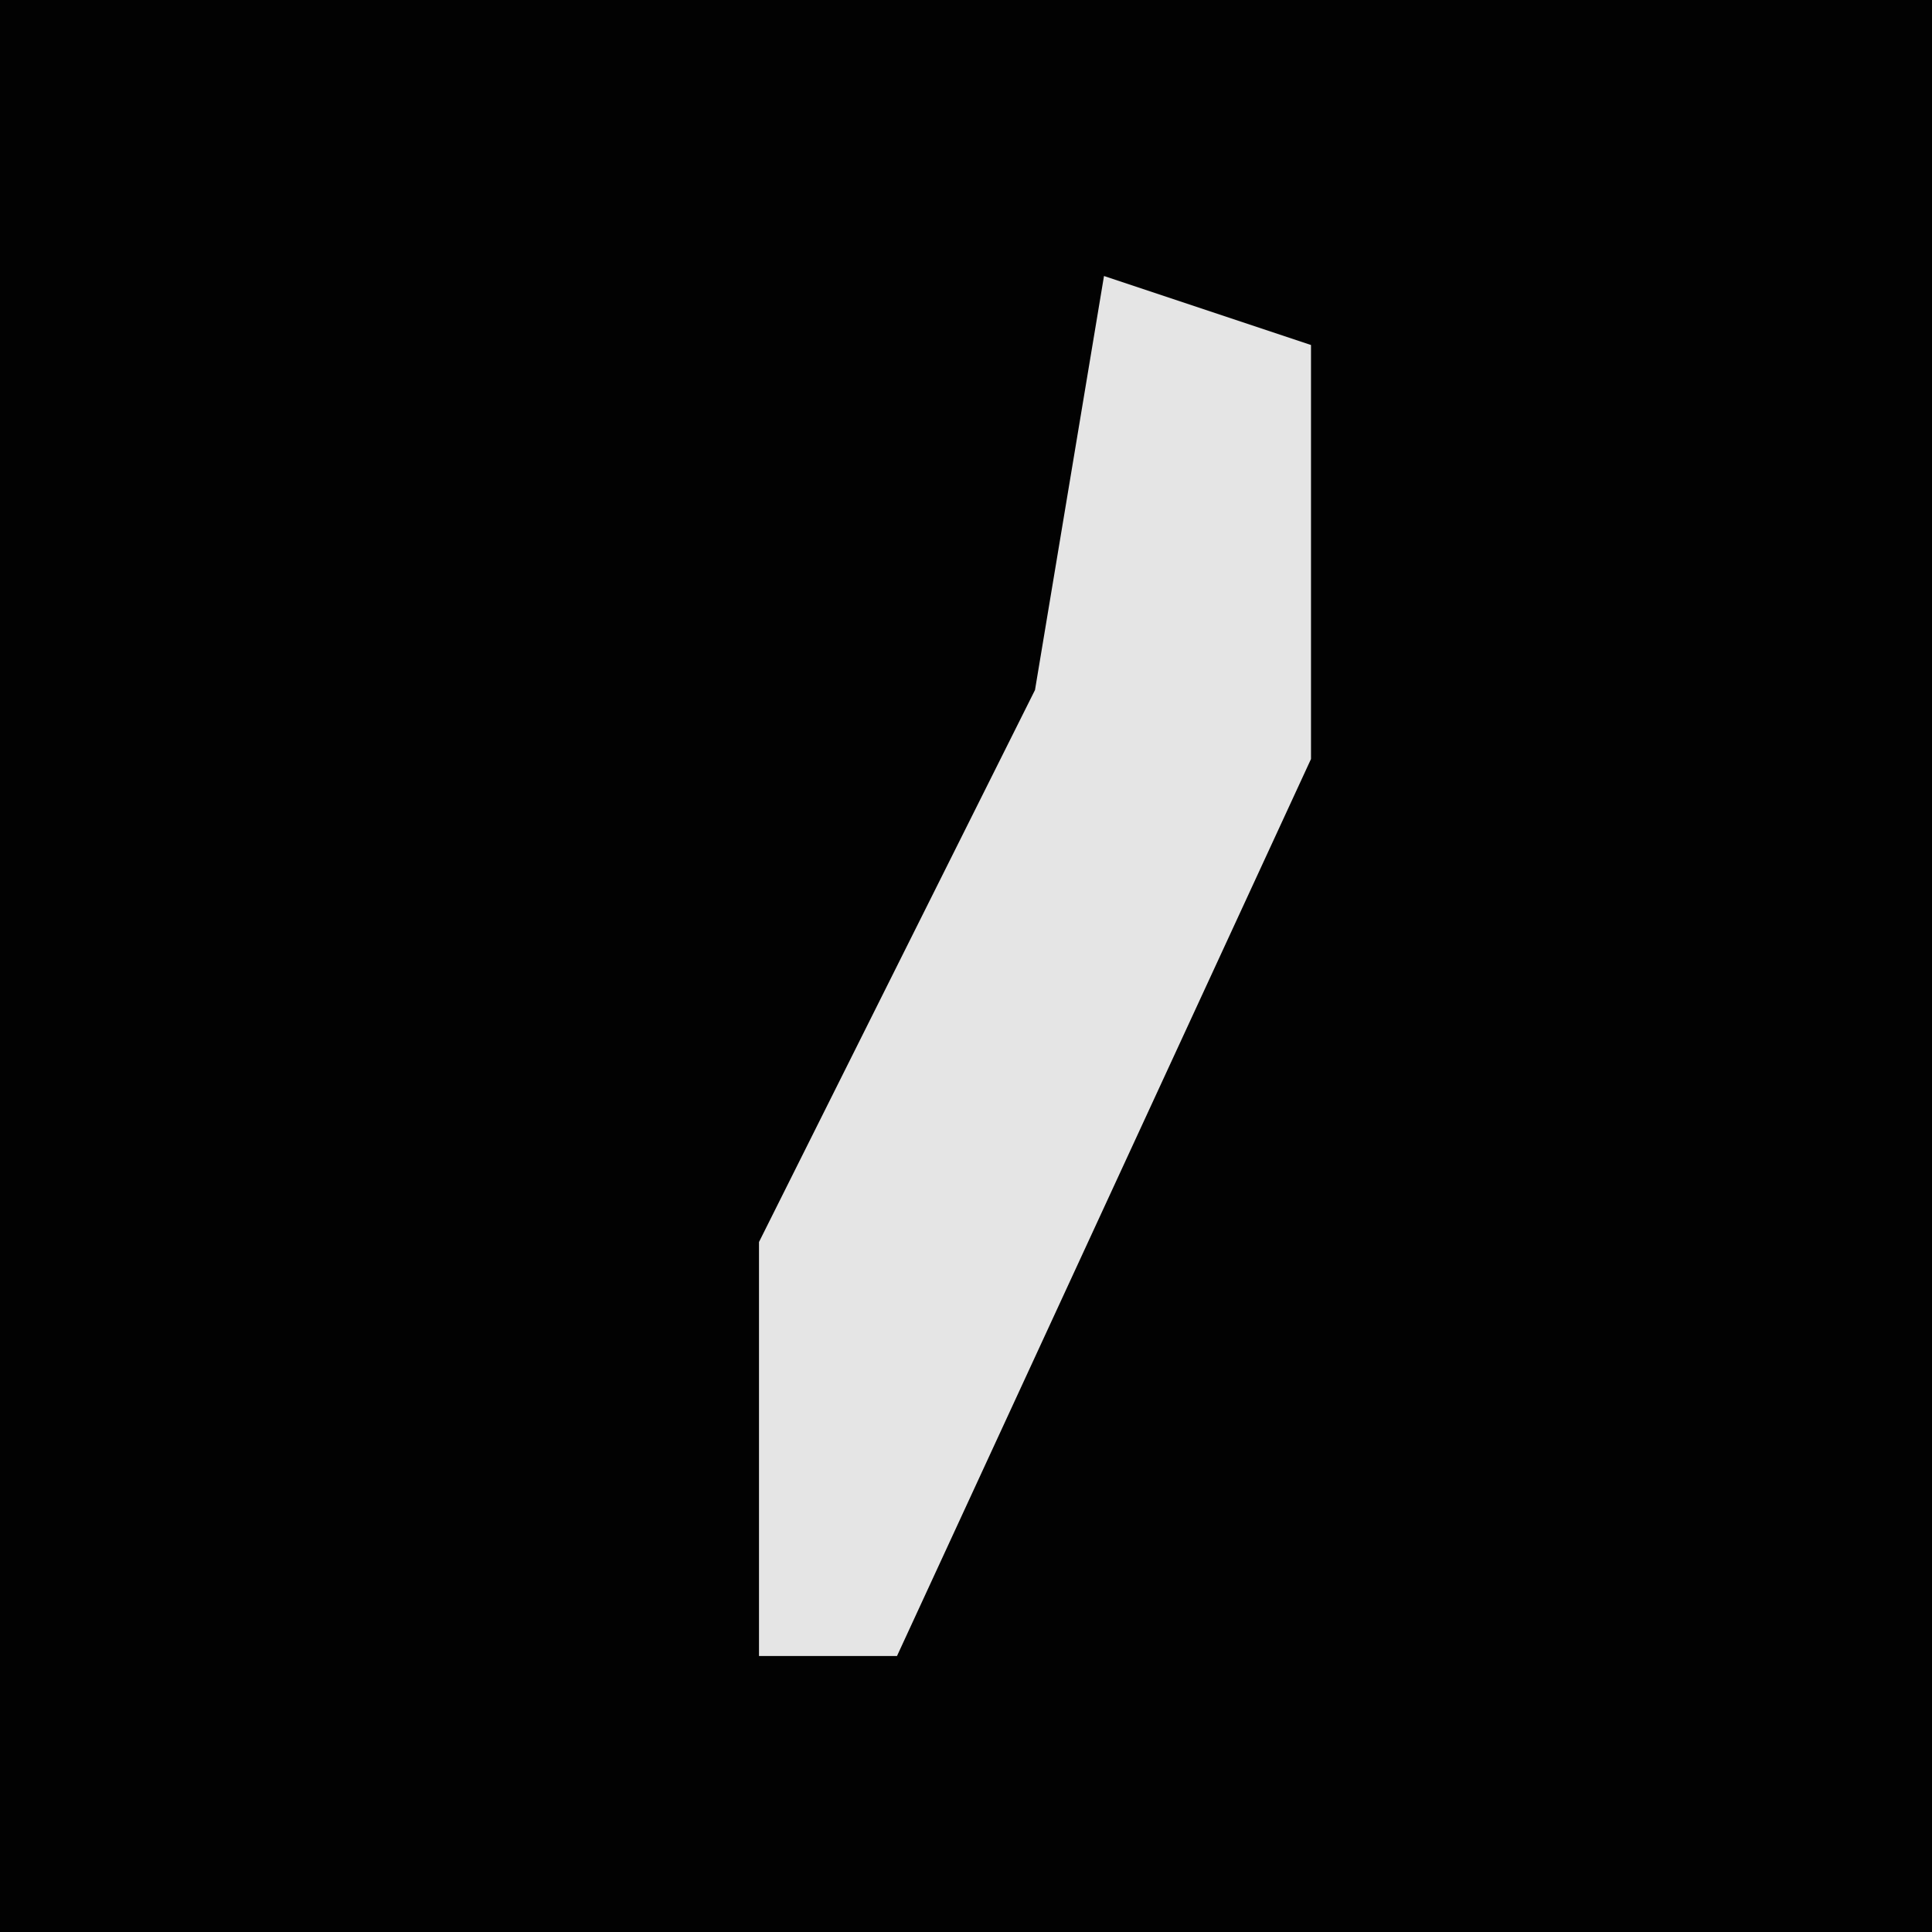 <?xml version="1.0" encoding="UTF-8"?>
<svg version="1.1" xmlns="http://www.w3.org/2000/svg" width="28" height="28">
<path d="M0,0 L28,0 L28,28 L0,28 Z " fill="#020202" transform="translate(0,0)"/>
<path d="M0,0 L3,1 L3,7 L-3,20 L-5,20 L-5,14 L-1,6 Z " fill="#E5E5E5" transform="translate(16,4)"/>
</svg>

